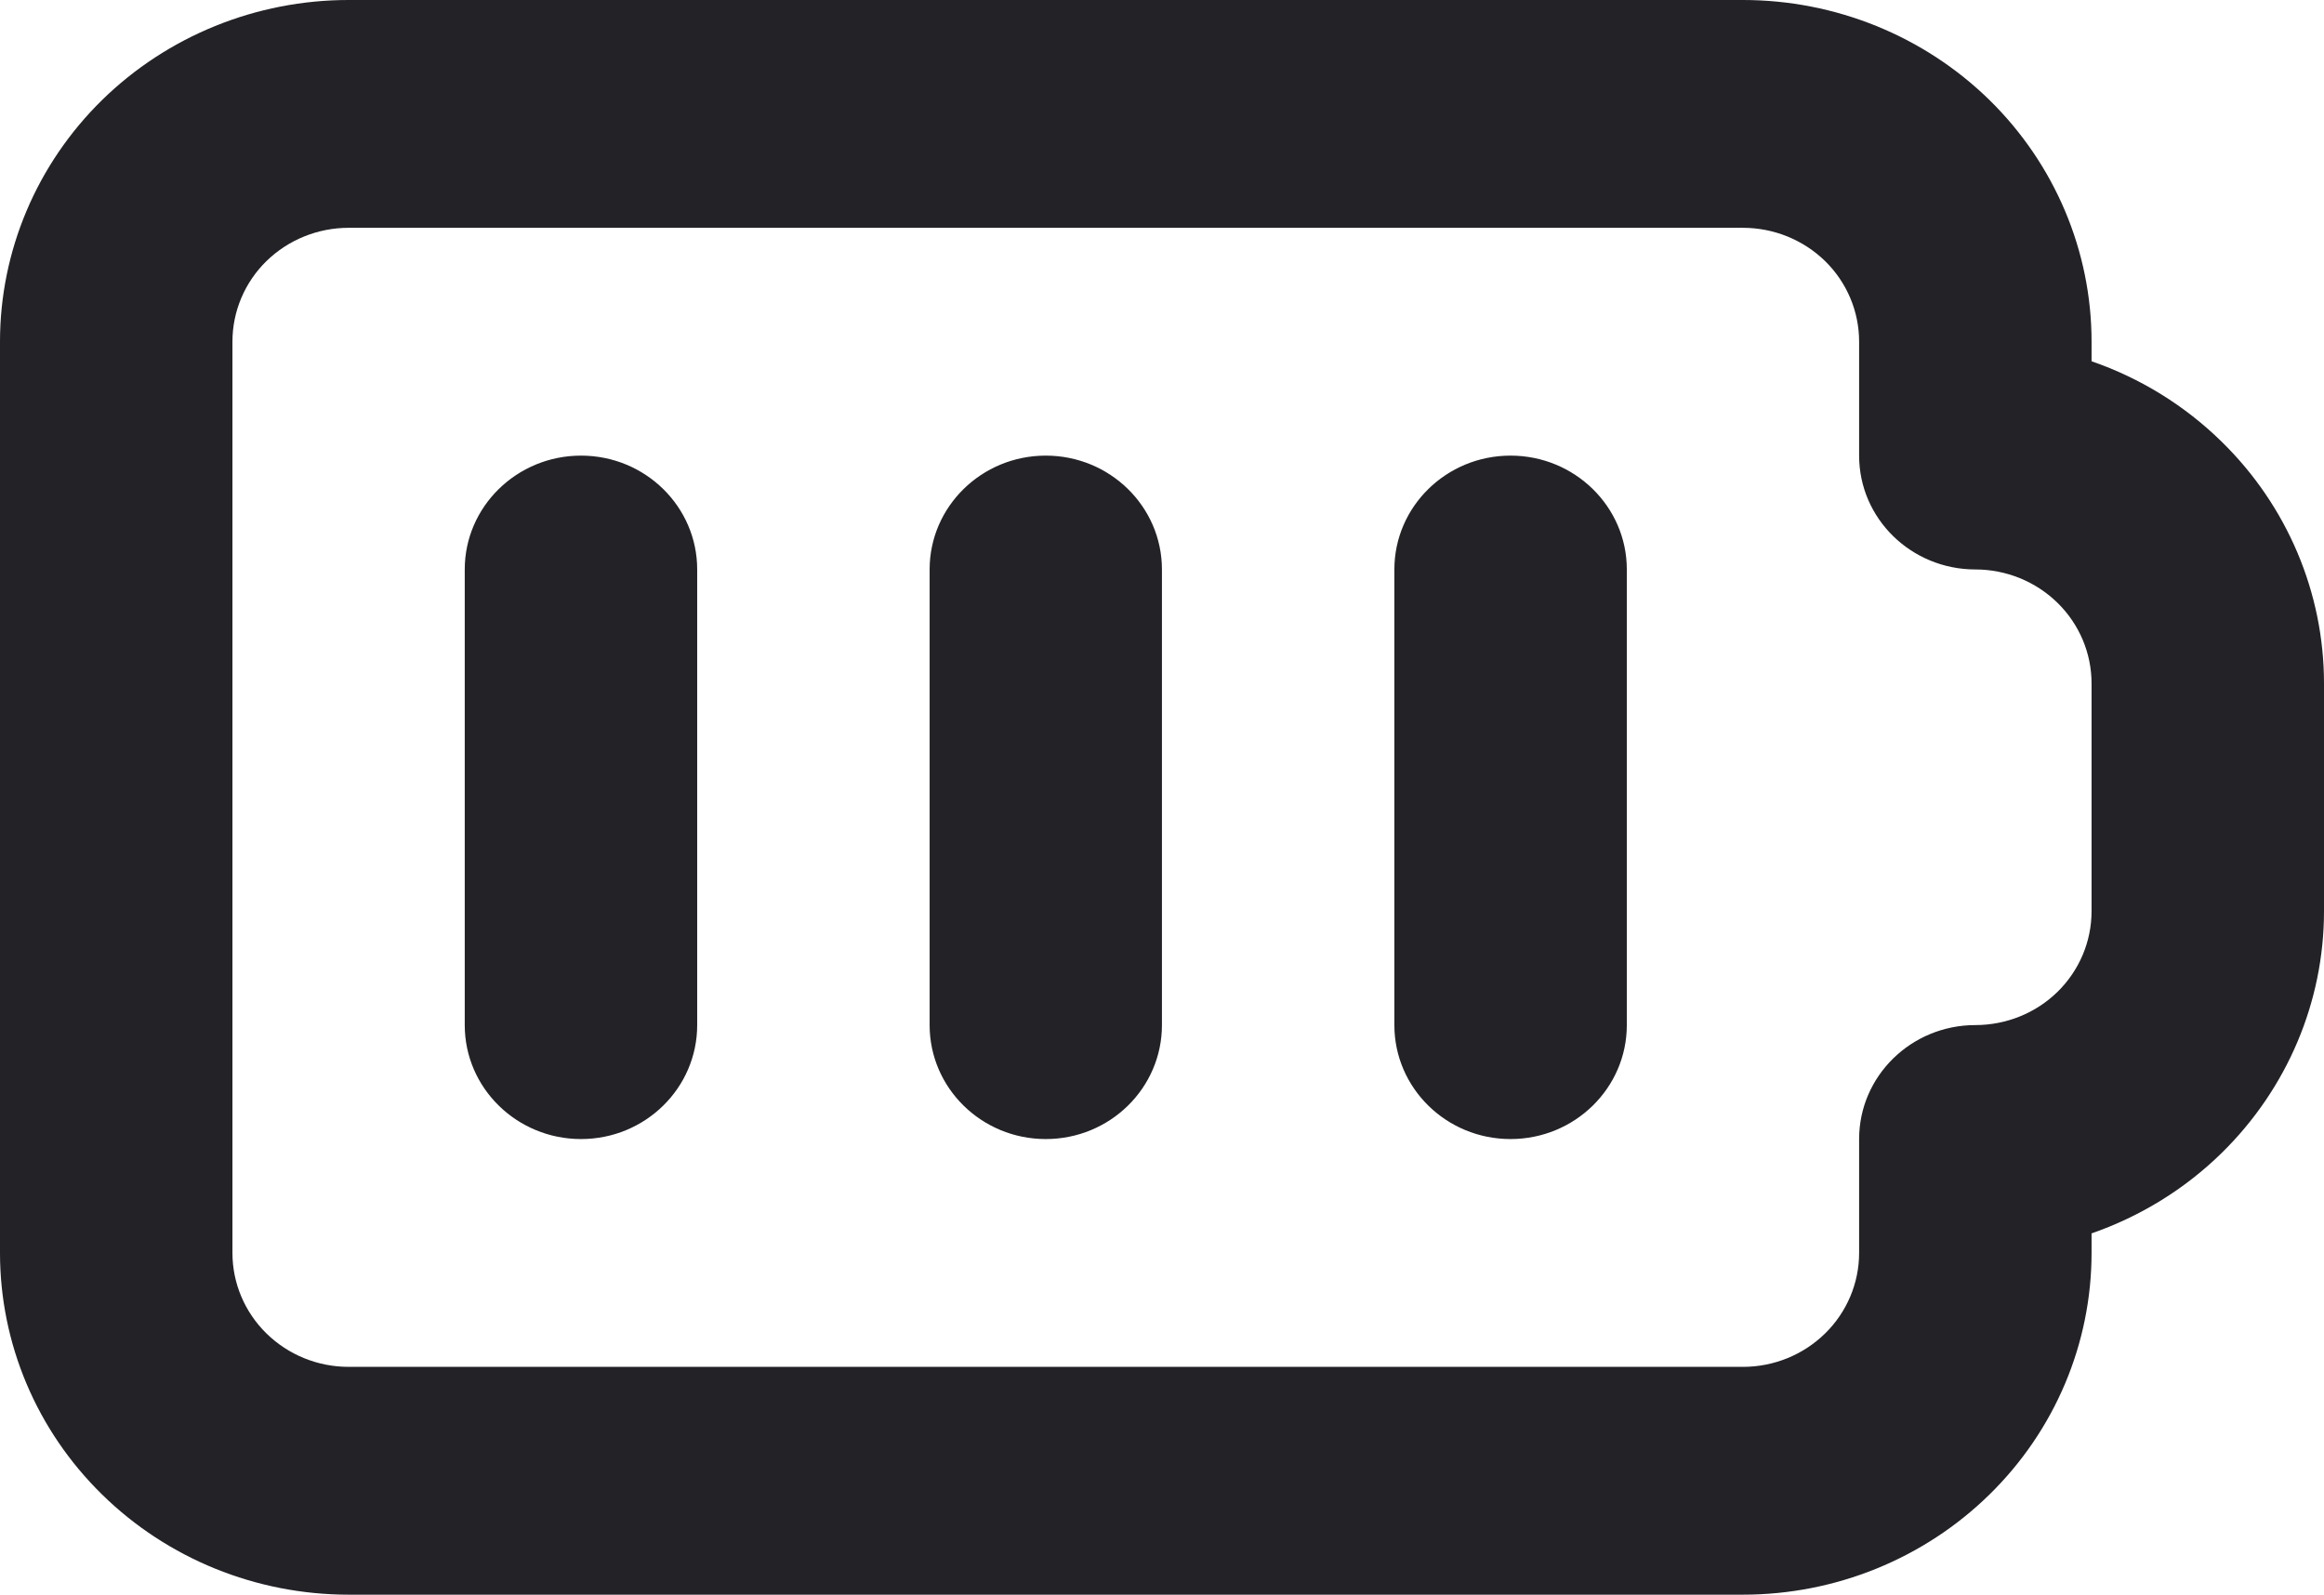 <svg 
          width="17.167" 
          height="11.781" fill="none" 
          xmlns="http://www.w3.org/2000/svg">
          <path d="M 0.754 0.739 C 1.237 0.266 1.892 0 2.575 0 L 12.875 0 C 13.558 0 14.213 0.266 14.696 0.739 C 15.179 1.213 15.45 1.855 15.45 2.524 L 15.45 2.669 C 15.809 2.793 16.138 2.995 16.412 3.264 C 16.895 3.737 17.167 4.379 17.167 5.049 L 17.167 6.732 C 17.167 7.401 16.895 8.043 16.412 8.517 C 16.138 8.786 15.809 8.987 15.45 9.112 L 15.45 9.256 C 15.45 9.926 15.179 10.568 14.696 11.041 C 14.213 11.515 13.558 11.781 12.875 11.781 L 2.575 11.781 C 1.892 11.781 1.237 11.515 0.754 11.041 C 0.271 10.568 0 9.926 0 9.256 L 0 2.524 C 0 1.855 0.271 1.213 0.754 0.739 Z M 2.575 1.683 C 2.347 1.683 2.129 1.772 1.968 1.929 C 1.807 2.087 1.717 2.301 1.717 2.524 L 1.717 9.256 C 1.717 9.479 1.807 9.693 1.968 9.851 C 2.129 10.009 2.347 10.098 2.575 10.098 L 12.875 10.098 C 13.103 10.098 13.321 10.009 13.482 9.851 C 13.643 9.693 13.733 9.479 13.733 9.256 L 13.733 8.415 C 13.733 7.95 14.118 7.573 14.592 7.573 C 14.819 7.573 15.038 7.485 15.199 7.327 C 15.36 7.169 15.45 6.955 15.45 6.732 L 15.45 5.049 C 15.45 4.826 15.36 4.612 15.199 4.454 C 15.038 4.296 14.819 4.207 14.592 4.207 C 14.118 4.207 13.733 3.831 13.733 3.366 L 13.733 2.524 C 13.733 2.301 13.643 2.087 13.482 1.929 C 13.321 1.772 13.103 1.683 12.875 1.683 L 2.575 1.683 Z M 4.292 3.366 C 4.766 3.366 5.15 3.743 5.15 4.207 L 5.15 7.573 C 5.15 8.038 4.766 8.415 4.292 8.415 C 3.818 8.415 3.433 8.038 3.433 7.573 L 3.433 4.207 C 3.433 3.743 3.818 3.366 4.292 3.366 Z M 7.725 3.366 C 8.199 3.366 8.583 3.743 8.583 4.207 L 8.583 7.573 C 8.583 8.038 8.199 8.415 7.725 8.415 C 7.251 8.415 6.867 8.038 6.867 7.573 L 6.867 4.207 C 6.867 3.743 7.251 3.366 7.725 3.366 Z M 11.158 3.366 C 11.632 3.366 12.017 3.743 12.017 4.207 L 12.017 7.573 C 12.017 8.038 11.632 8.415 11.158 8.415 C 10.684 8.415 10.3 8.038 10.3 7.573 L 10.3 4.207 C 10.3 3.743 10.684 3.366 11.158 3.366 Z" fill="rgb(34,34,39)"/>
        </svg>